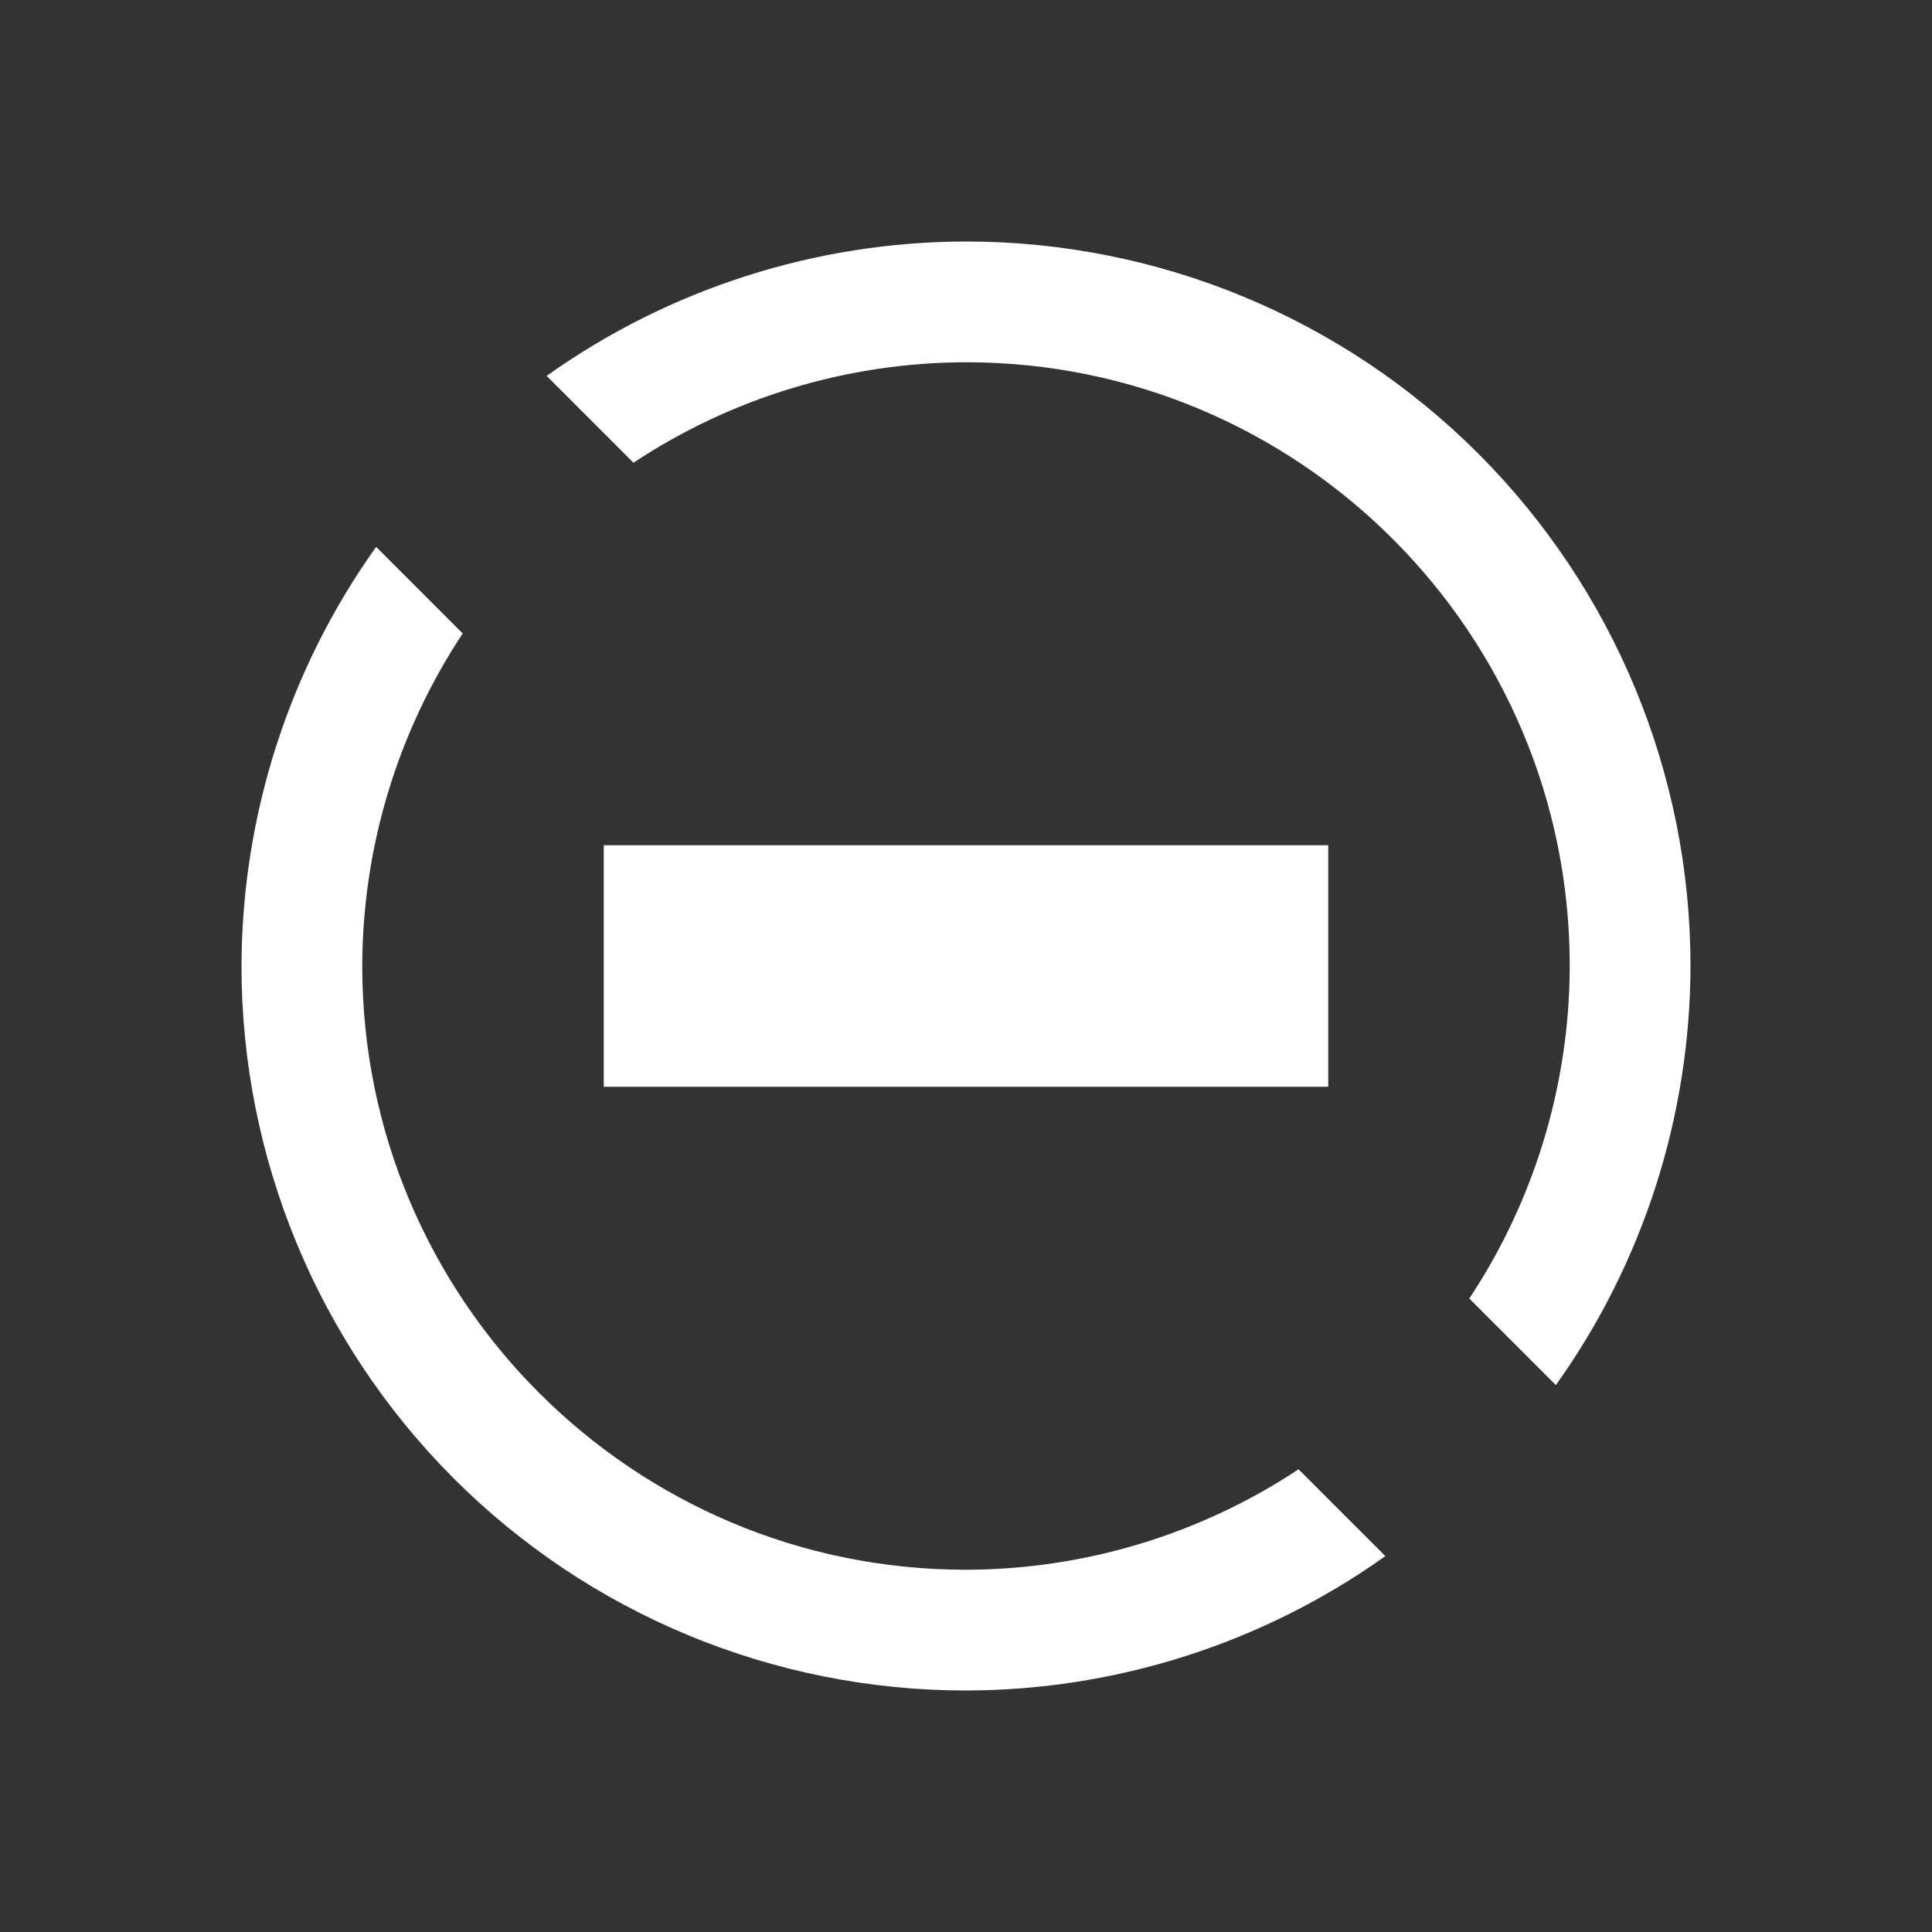 <svg height="16" viewBox="0 0 16 16" width="16" xmlns="http://www.w3.org/2000/svg"><rect x="0" y="0" width="16" height="16" fill="#333333" stroke="none"/><path d="m8 2c-1.245.002-2.459.391-3.473 1.113l.719.719c.817-.541 1.774-.83 2.754-.832 2.761 0 5 2.239 5 5-.002.98-.291 1.937-.832 2.754l.717.717c.723-1.013 1.112-2.226 1.115-3.471 0-1.591-.632-3.117-1.757-4.243s-2.651-1.757-4.243-1.757zm-4.885 2.529c-.723 1.013-1.112 2.226-1.115 3.471-0 1.591.632 3.117 1.757 4.243s2.651 1.757 4.243 1.757c1.245-.002 2.459-.391 3.473-1.113l-.719-.719c-.817.541-1.774.83-2.754.832-2.761 0-5-2.239-5-5 .002-.98.291-1.937.832-2.754zm1.885 2.471v2h6v-2z" fill="#fff"/></svg>